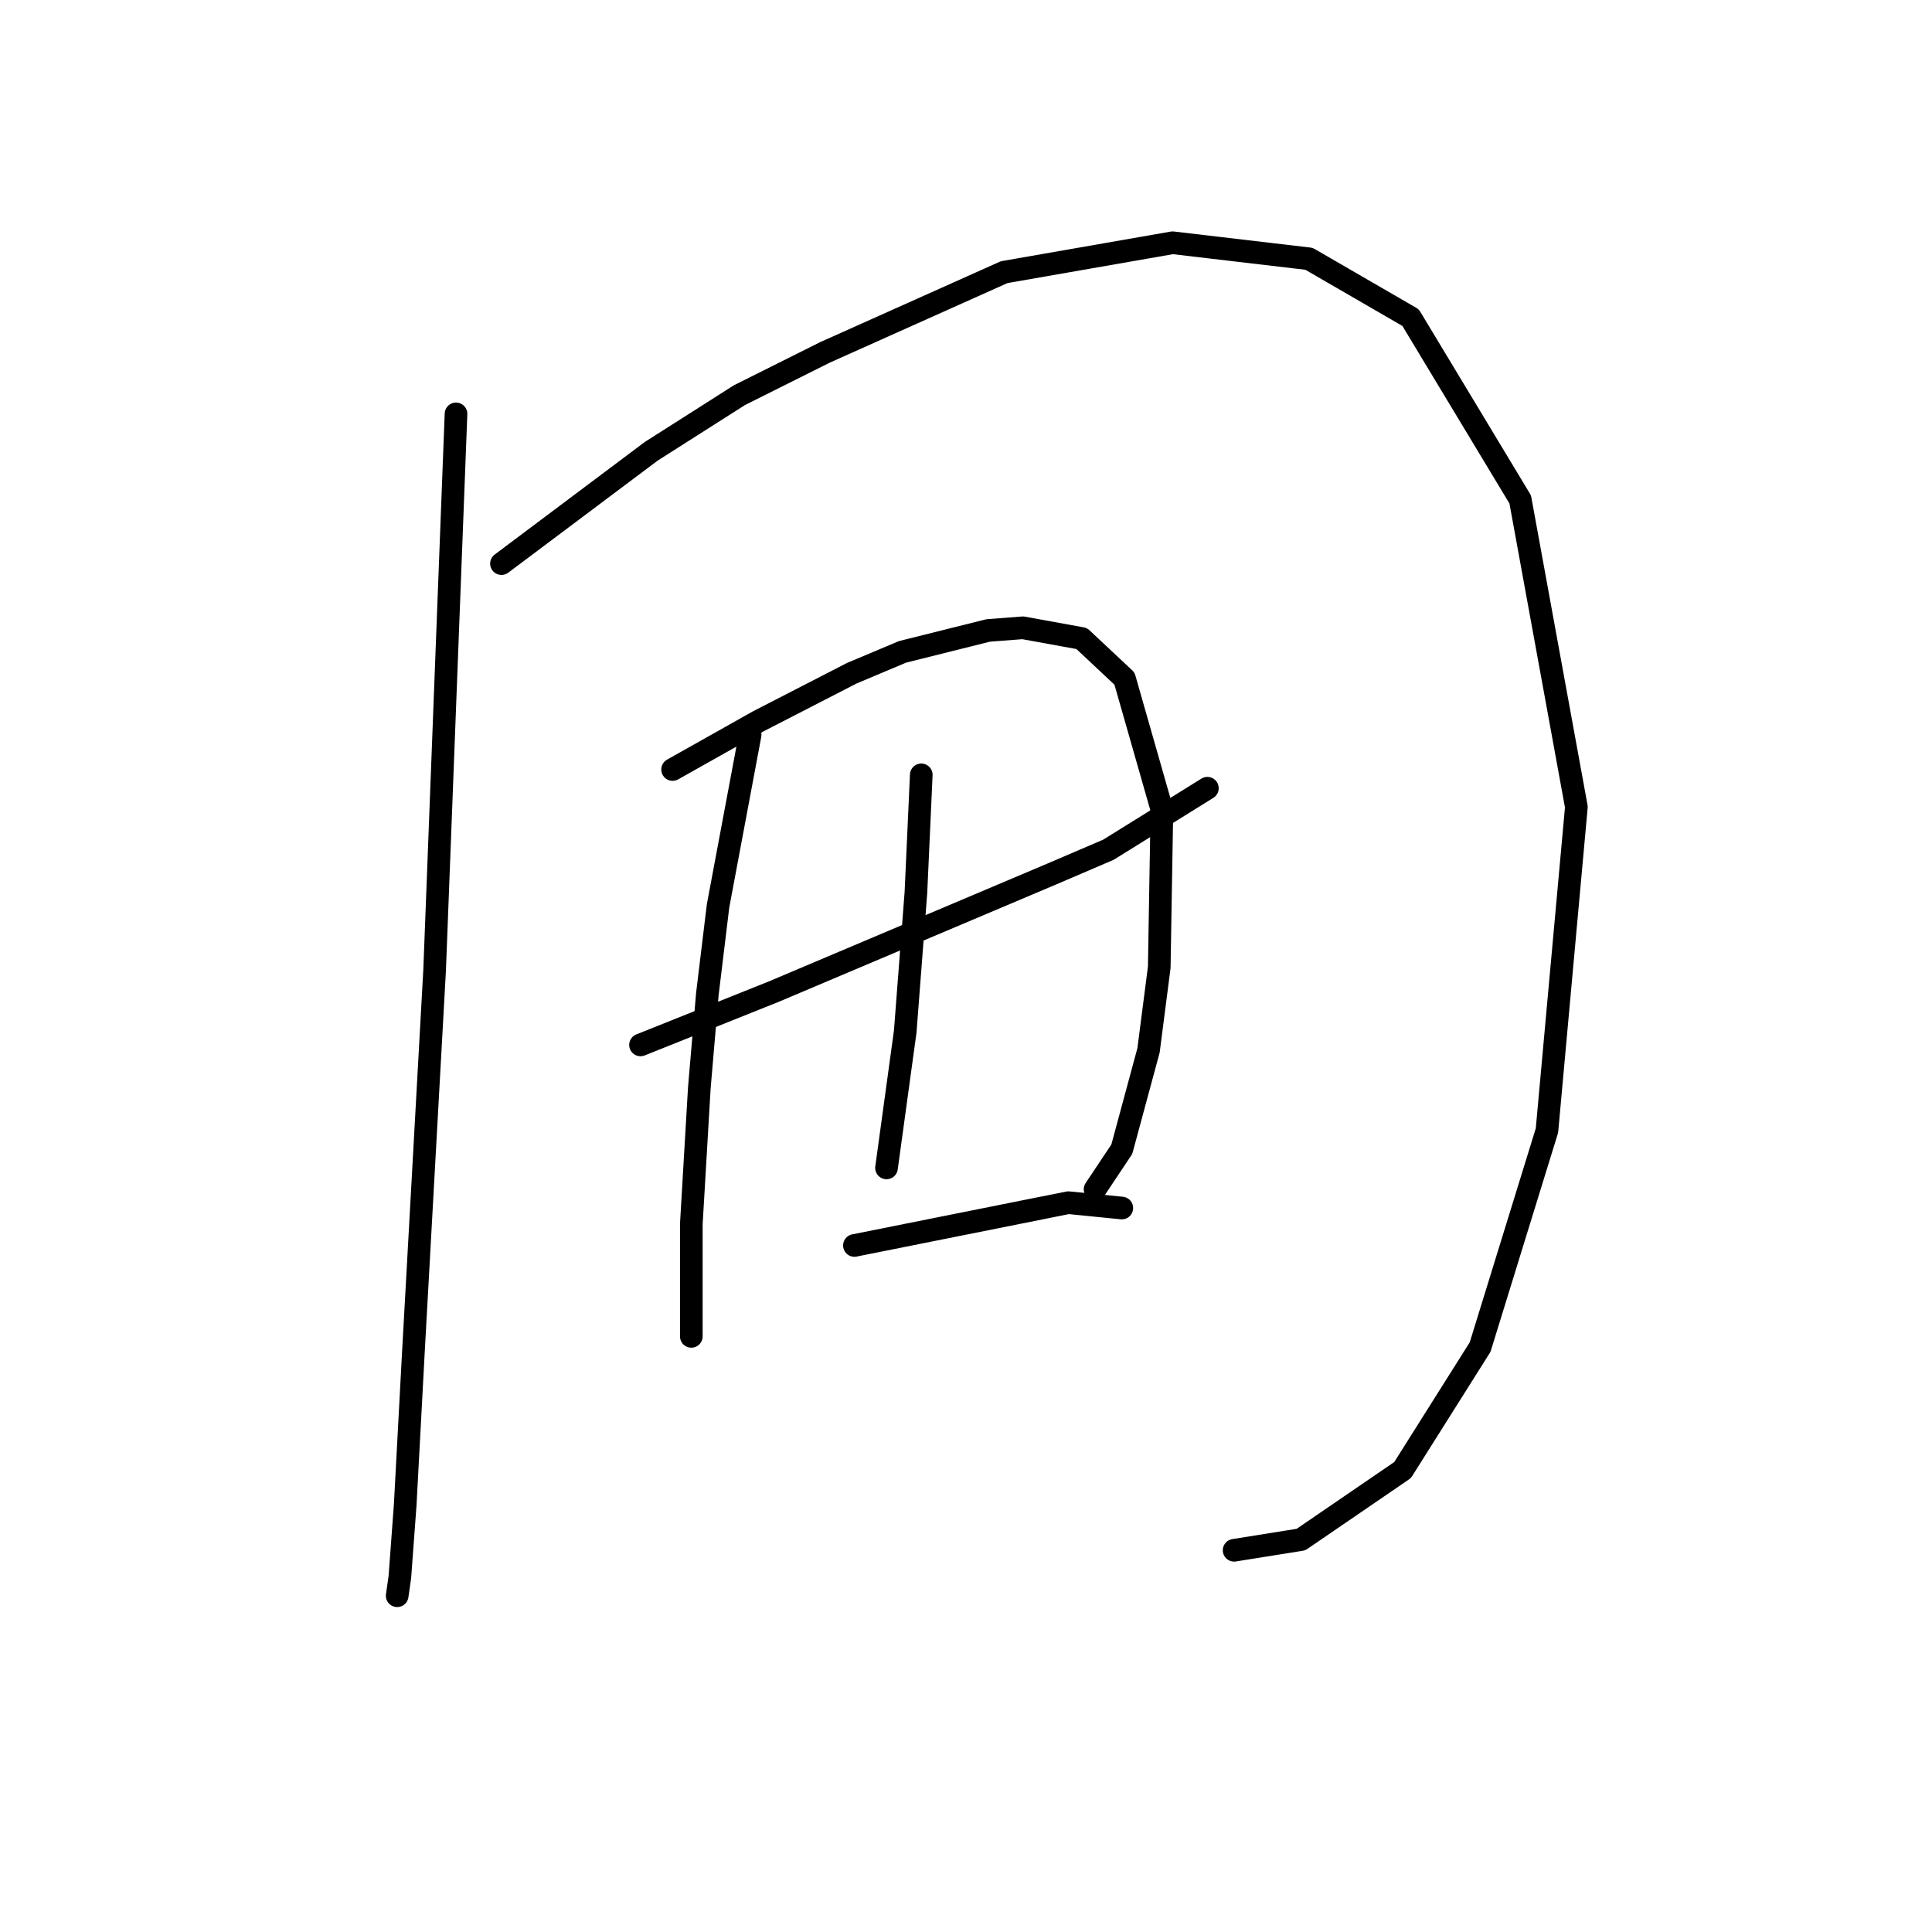 <?xml version="1.0" standalone="no"?>
    <svg width="256" height="256" xmlns="http://www.w3.org/2000/svg" version="1.1">
    <polyline stroke="black" stroke-width="3" stroke-linecap="round" fill="transparent" stroke-linejoin="round" points="60.424 54.841 59.007 91.689 57.59 128.537 55.464 166.802 54.755 179.556 53.692 199.398 52.984 208.964 52.629 211.444 52.629 211.444 " />
        <polyline stroke="black" stroke-width="3" stroke-linecap="round" fill="transparent" stroke-linejoin="round" points="66.447 74.682 76.368 67.242 86.288 59.801 97.98 52.361 109.318 46.692 133.056 36.063 155.378 32.166 173.447 34.291 186.911 42.086 201.437 66.179 208.878 106.924 204.98 149.795 196.123 178.494 185.848 194.792 172.384 204.004 163.527 205.421 163.527 205.421 " />
        <polyline stroke="black" stroke-width="3" stroke-linecap="round" fill="transparent" stroke-linejoin="round" points="84.871 138.457 93.729 134.914 102.586 131.371 111.798 127.474 139.434 115.782 146.874 112.593 159.984 104.444 159.984 104.444 " />
        <polyline stroke="black" stroke-width="3" stroke-linecap="round" fill="transparent" stroke-linejoin="round" points="99.397 97.358 97.272 108.695 95.146 120.033 93.729 131.725 92.666 144.126 91.603 162.196 91.603 172.825 91.603 177.076 91.603 176.722 91.603 176.722 " />
        <polyline stroke="black" stroke-width="3" stroke-linecap="round" fill="transparent" stroke-linejoin="round" points="89.123 101.964 94.792 98.775 100.46 95.586 112.861 89.209 119.593 86.374 130.931 83.54 135.537 83.186 143.331 84.603 149 89.917 153.96 107.278 153.606 128.182 152.189 139.166 148.646 152.275 145.103 157.59 145.103 157.59 " />
        <polyline stroke="black" stroke-width="3" stroke-linecap="round" fill="transparent" stroke-linejoin="round" points="122.073 102.672 121.719 110.467 121.364 118.262 119.947 136.686 117.467 154.755 117.467 154.755 " />
        <polyline stroke="black" stroke-width="3" stroke-linecap="round" fill="transparent" stroke-linejoin="round" points="113.215 165.03 127.388 162.196 141.56 159.361 148.646 160.07 148.646 160.07 " />
        </svg>